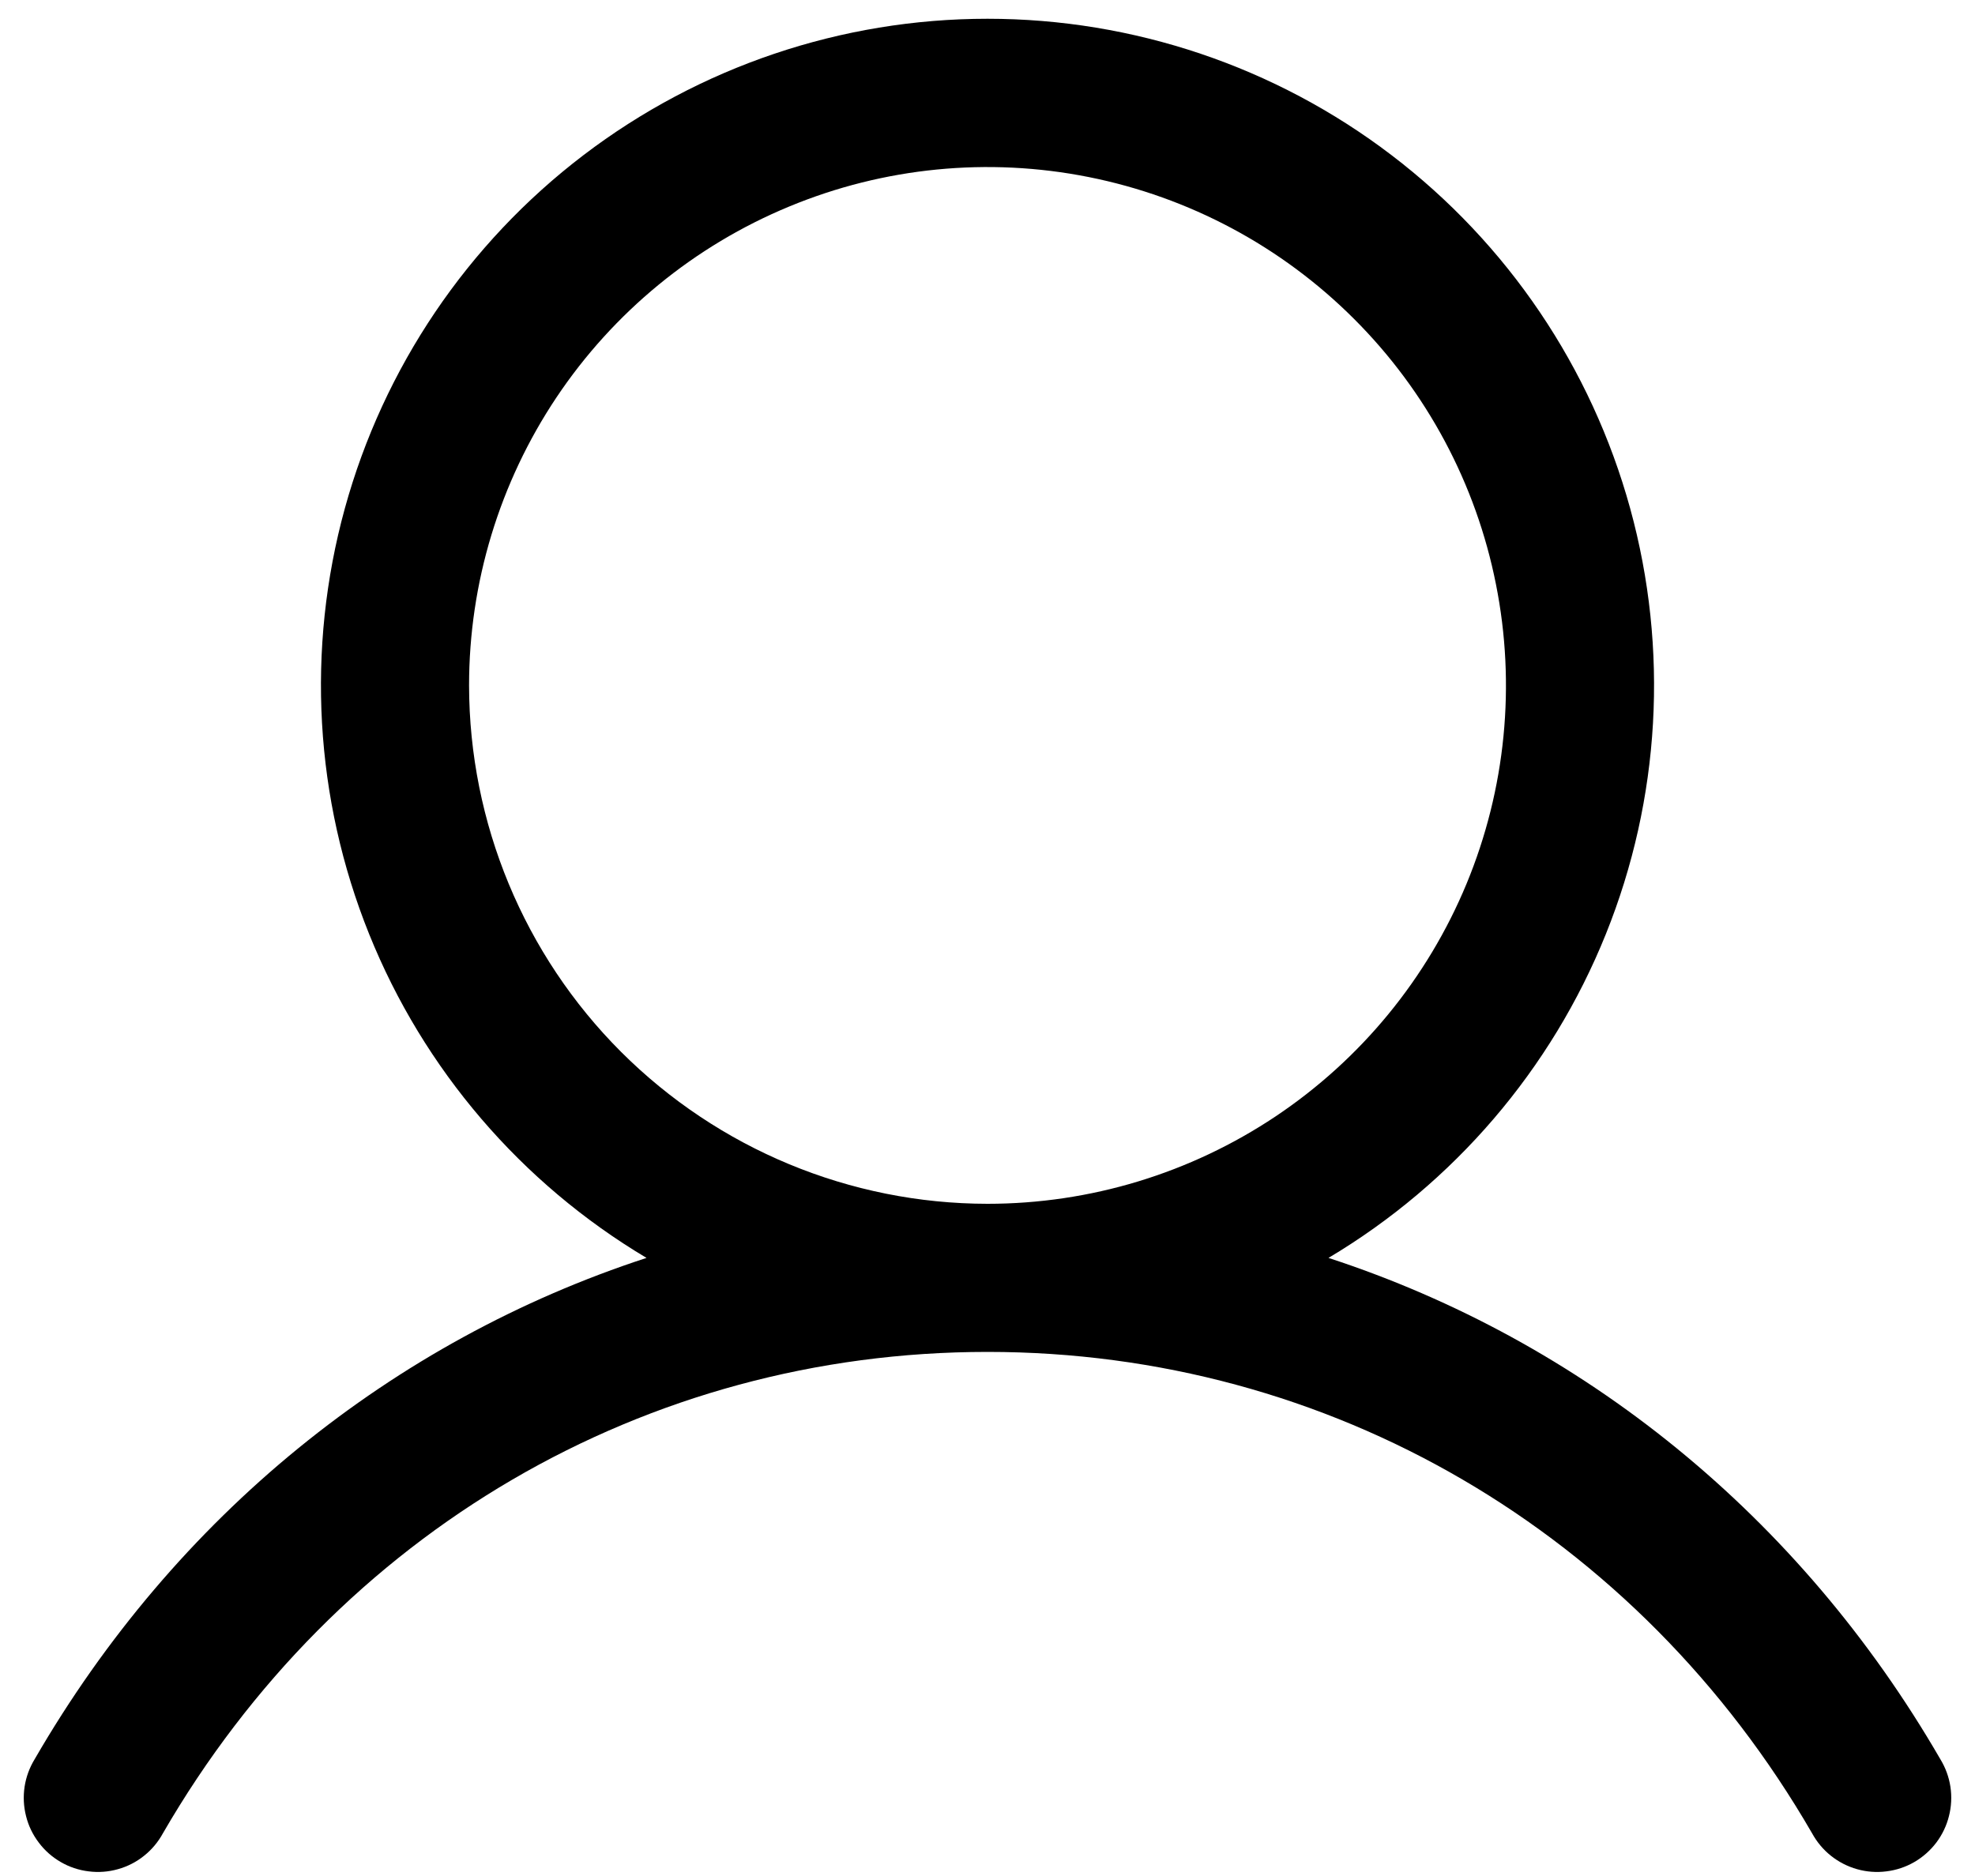<svg width="20" height="19" viewBox="0 0 20 19" fill="none" xmlns="http://www.w3.org/2000/svg">
<path d="M19.649 17.817C18.221 15.349 16.021 13.579 13.453 12.74C14.723 11.983 15.71 10.831 16.262 9.46C16.814 8.089 16.9 6.574 16.508 5.149C16.116 3.724 15.267 2.467 14.091 1.571C12.916 0.675 11.478 0.19 10 0.19C8.522 0.19 7.085 0.675 5.909 1.571C4.733 2.467 3.884 3.724 3.492 5.149C3.1 6.574 3.186 8.089 3.738 9.46C4.29 10.831 5.277 11.983 6.547 12.74C3.98 13.578 1.779 15.348 0.351 17.817C0.299 17.902 0.264 17.997 0.249 18.096C0.234 18.195 0.239 18.297 0.264 18.394C0.288 18.491 0.332 18.582 0.393 18.662C0.453 18.742 0.529 18.809 0.616 18.859C0.702 18.909 0.798 18.941 0.898 18.953C0.997 18.966 1.098 18.958 1.194 18.931C1.291 18.904 1.381 18.858 1.459 18.795C1.537 18.733 1.602 18.655 1.65 18.567C3.416 15.515 6.538 13.692 10 13.692C13.462 13.692 16.584 15.515 18.35 18.567C18.398 18.655 18.463 18.733 18.541 18.795C18.62 18.858 18.71 18.904 18.806 18.931C18.902 18.958 19.003 18.966 19.103 18.953C19.202 18.941 19.298 18.909 19.385 18.859C19.471 18.809 19.547 18.742 19.608 18.662C19.668 18.582 19.712 18.491 19.736 18.394C19.761 18.297 19.766 18.195 19.751 18.096C19.736 17.997 19.701 17.902 19.649 17.817ZM4.75 6.942C4.75 5.904 5.058 4.889 5.635 4.025C6.212 3.162 7.032 2.489 7.991 2.092C8.95 1.694 10.006 1.59 11.024 1.793C12.043 1.996 12.978 2.496 13.712 3.23C14.447 3.964 14.947 4.899 15.149 5.918C15.352 6.936 15.248 7.992 14.851 8.951C14.453 9.911 13.78 10.73 12.917 11.307C12.053 11.884 11.039 12.192 10 12.192C8.608 12.191 7.274 11.637 6.289 10.653C5.305 9.669 4.752 8.334 4.75 6.942Z" fill="black"/>
</svg>
